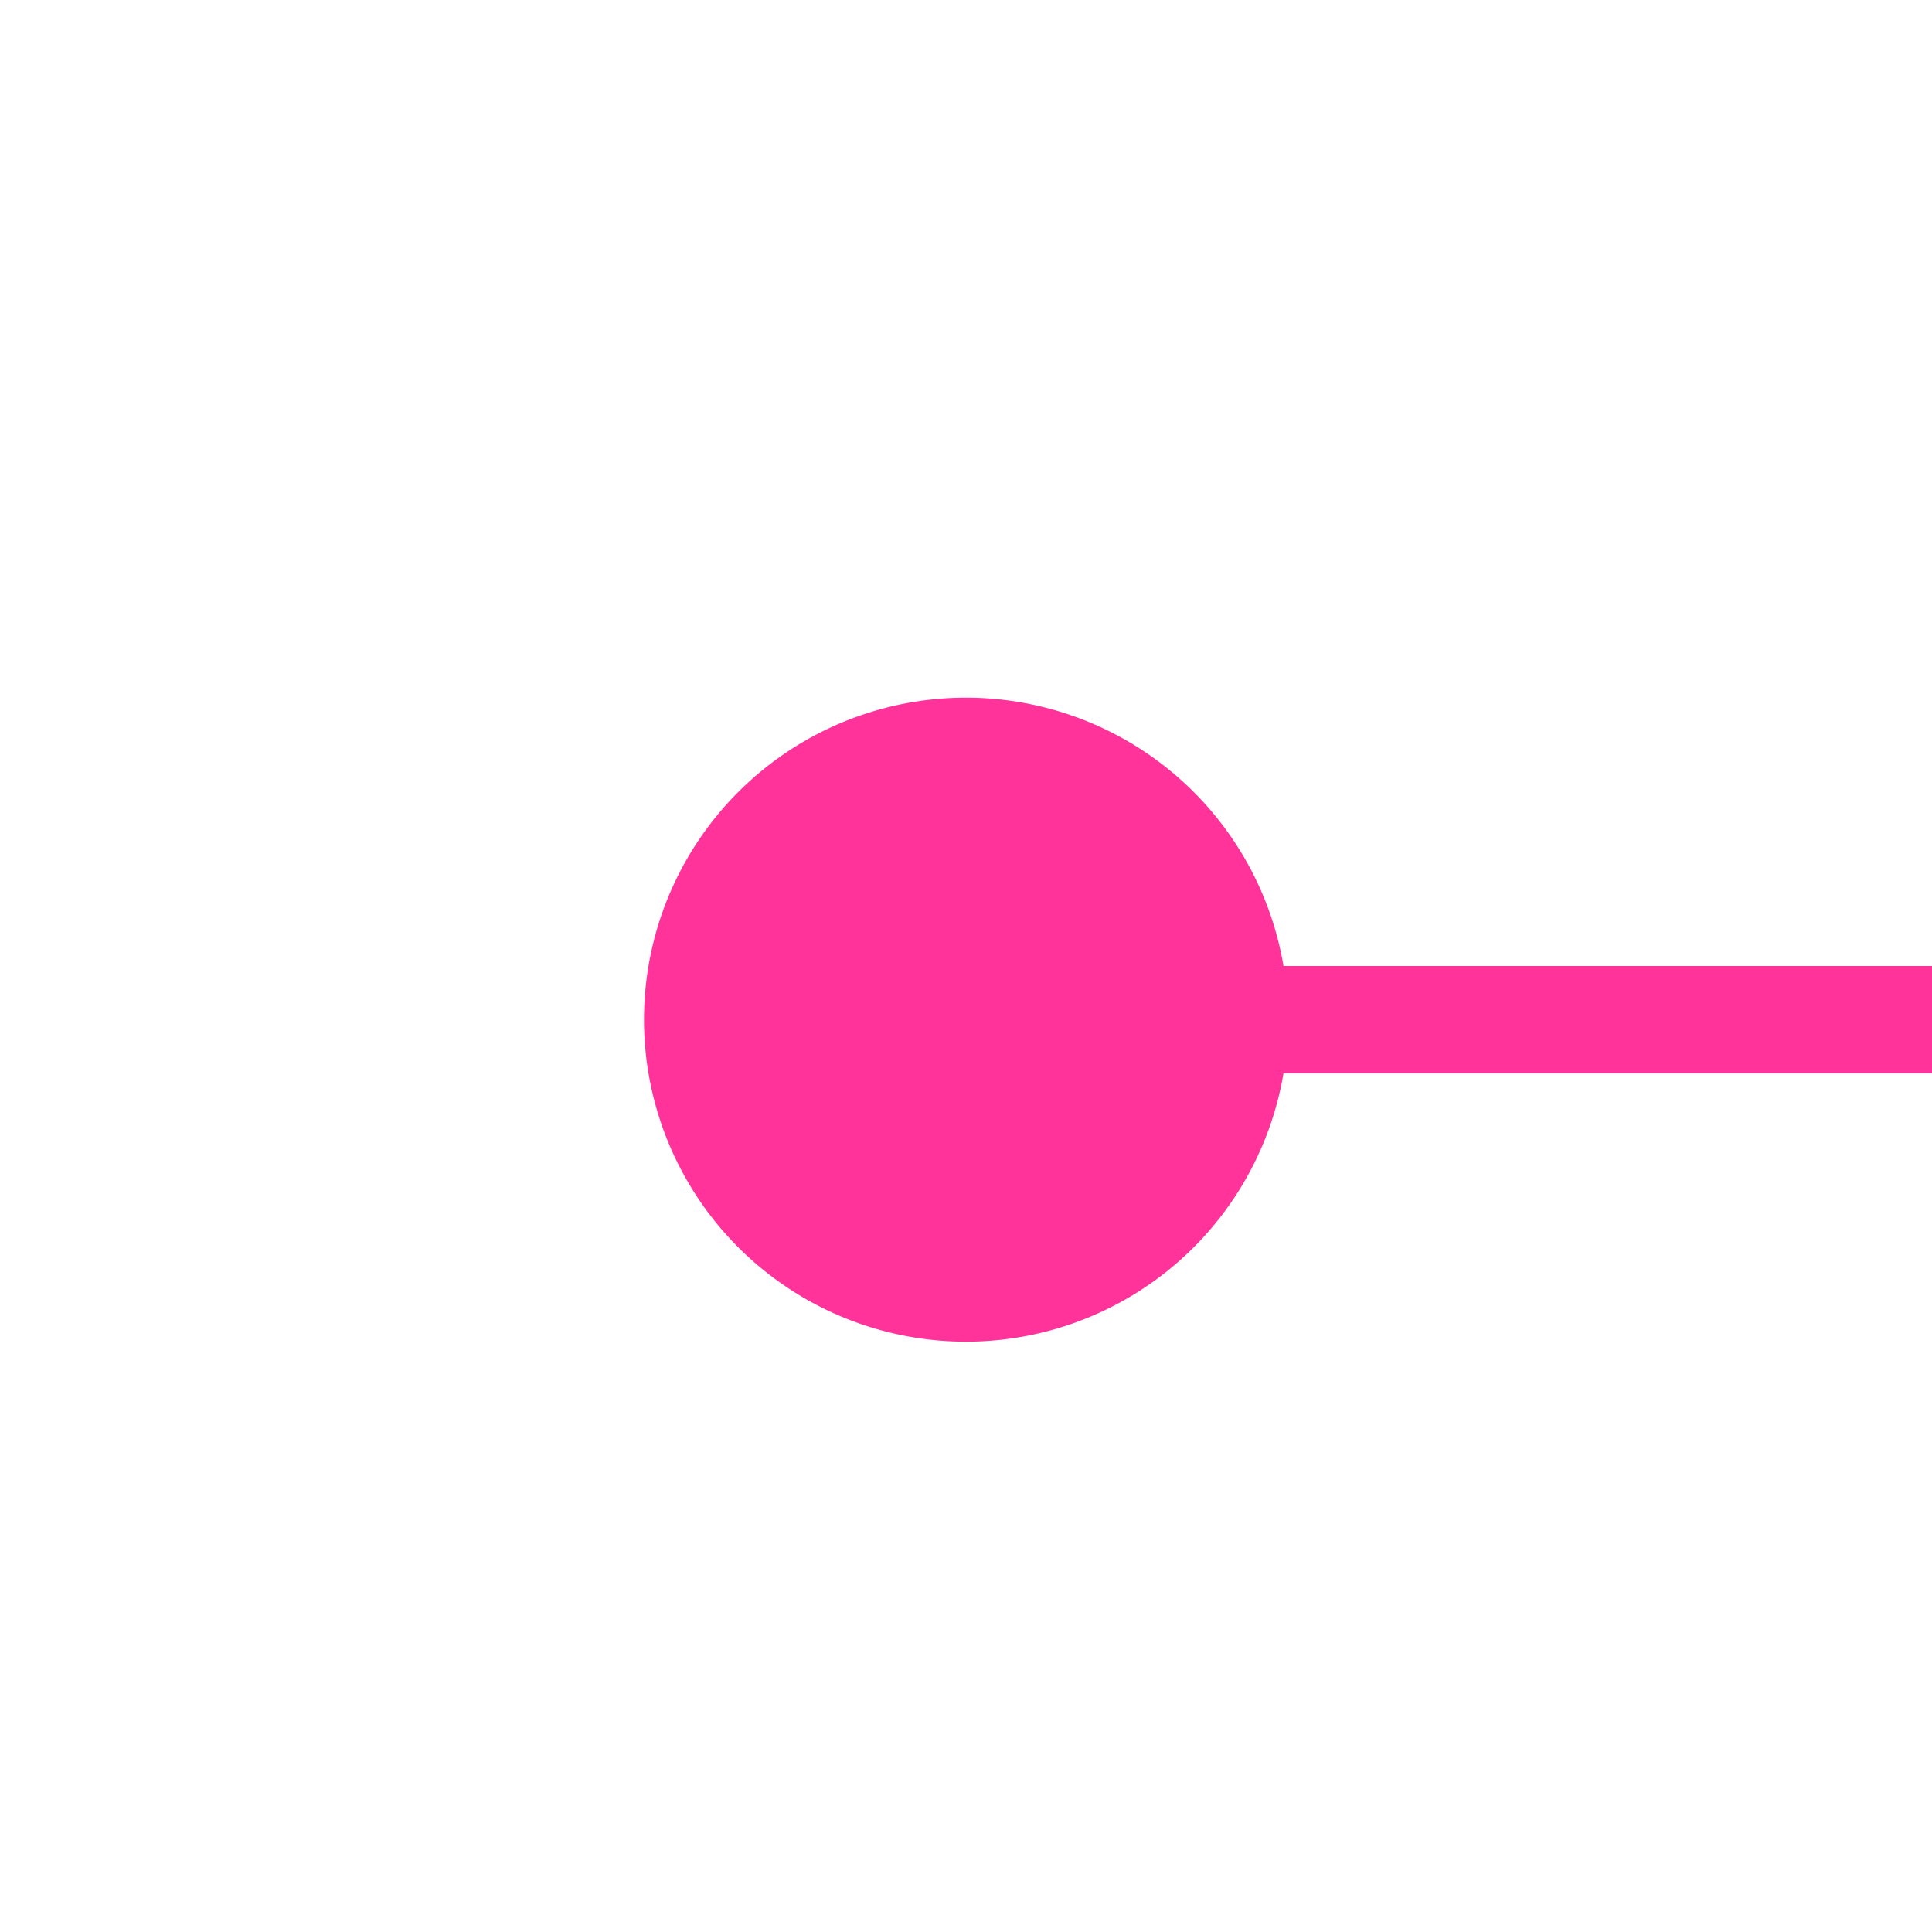 ﻿<?xml version="1.0" encoding="utf-8"?>
<svg version="1.1" xmlns:xlink="http://www.w3.org/1999/xlink" width="18px" height="18px" preserveAspectRatio="xMinYMid meet" viewBox="930 412  18 16" xmlns="http://www.w3.org/2000/svg">
  <path d="M 937 420.5  L 1016 420.5  A 5 5 0 0 0 1021.5 415.5 L 1021.5 409  A 2 2 0 0 0 1019.5 407.5 A 2 2 0 0 0 1017.5 409 L 1017.5 417  A 3 3 0 0 1 1020.5 420 A 3 3 0 0 1 1017.5 423 L 1017.5 426  " stroke-width="1" stroke="#ff3399" fill="none" />
  <path d="M 939 417.5  A 3 3 0 0 0 936 420.5 A 3 3 0 0 0 939 423.5 A 3 3 0 0 0 942 420.5 A 3 3 0 0 0 939 417.5 Z " fill-rule="nonzero" fill="#ff3399" stroke="none" />
</svg>